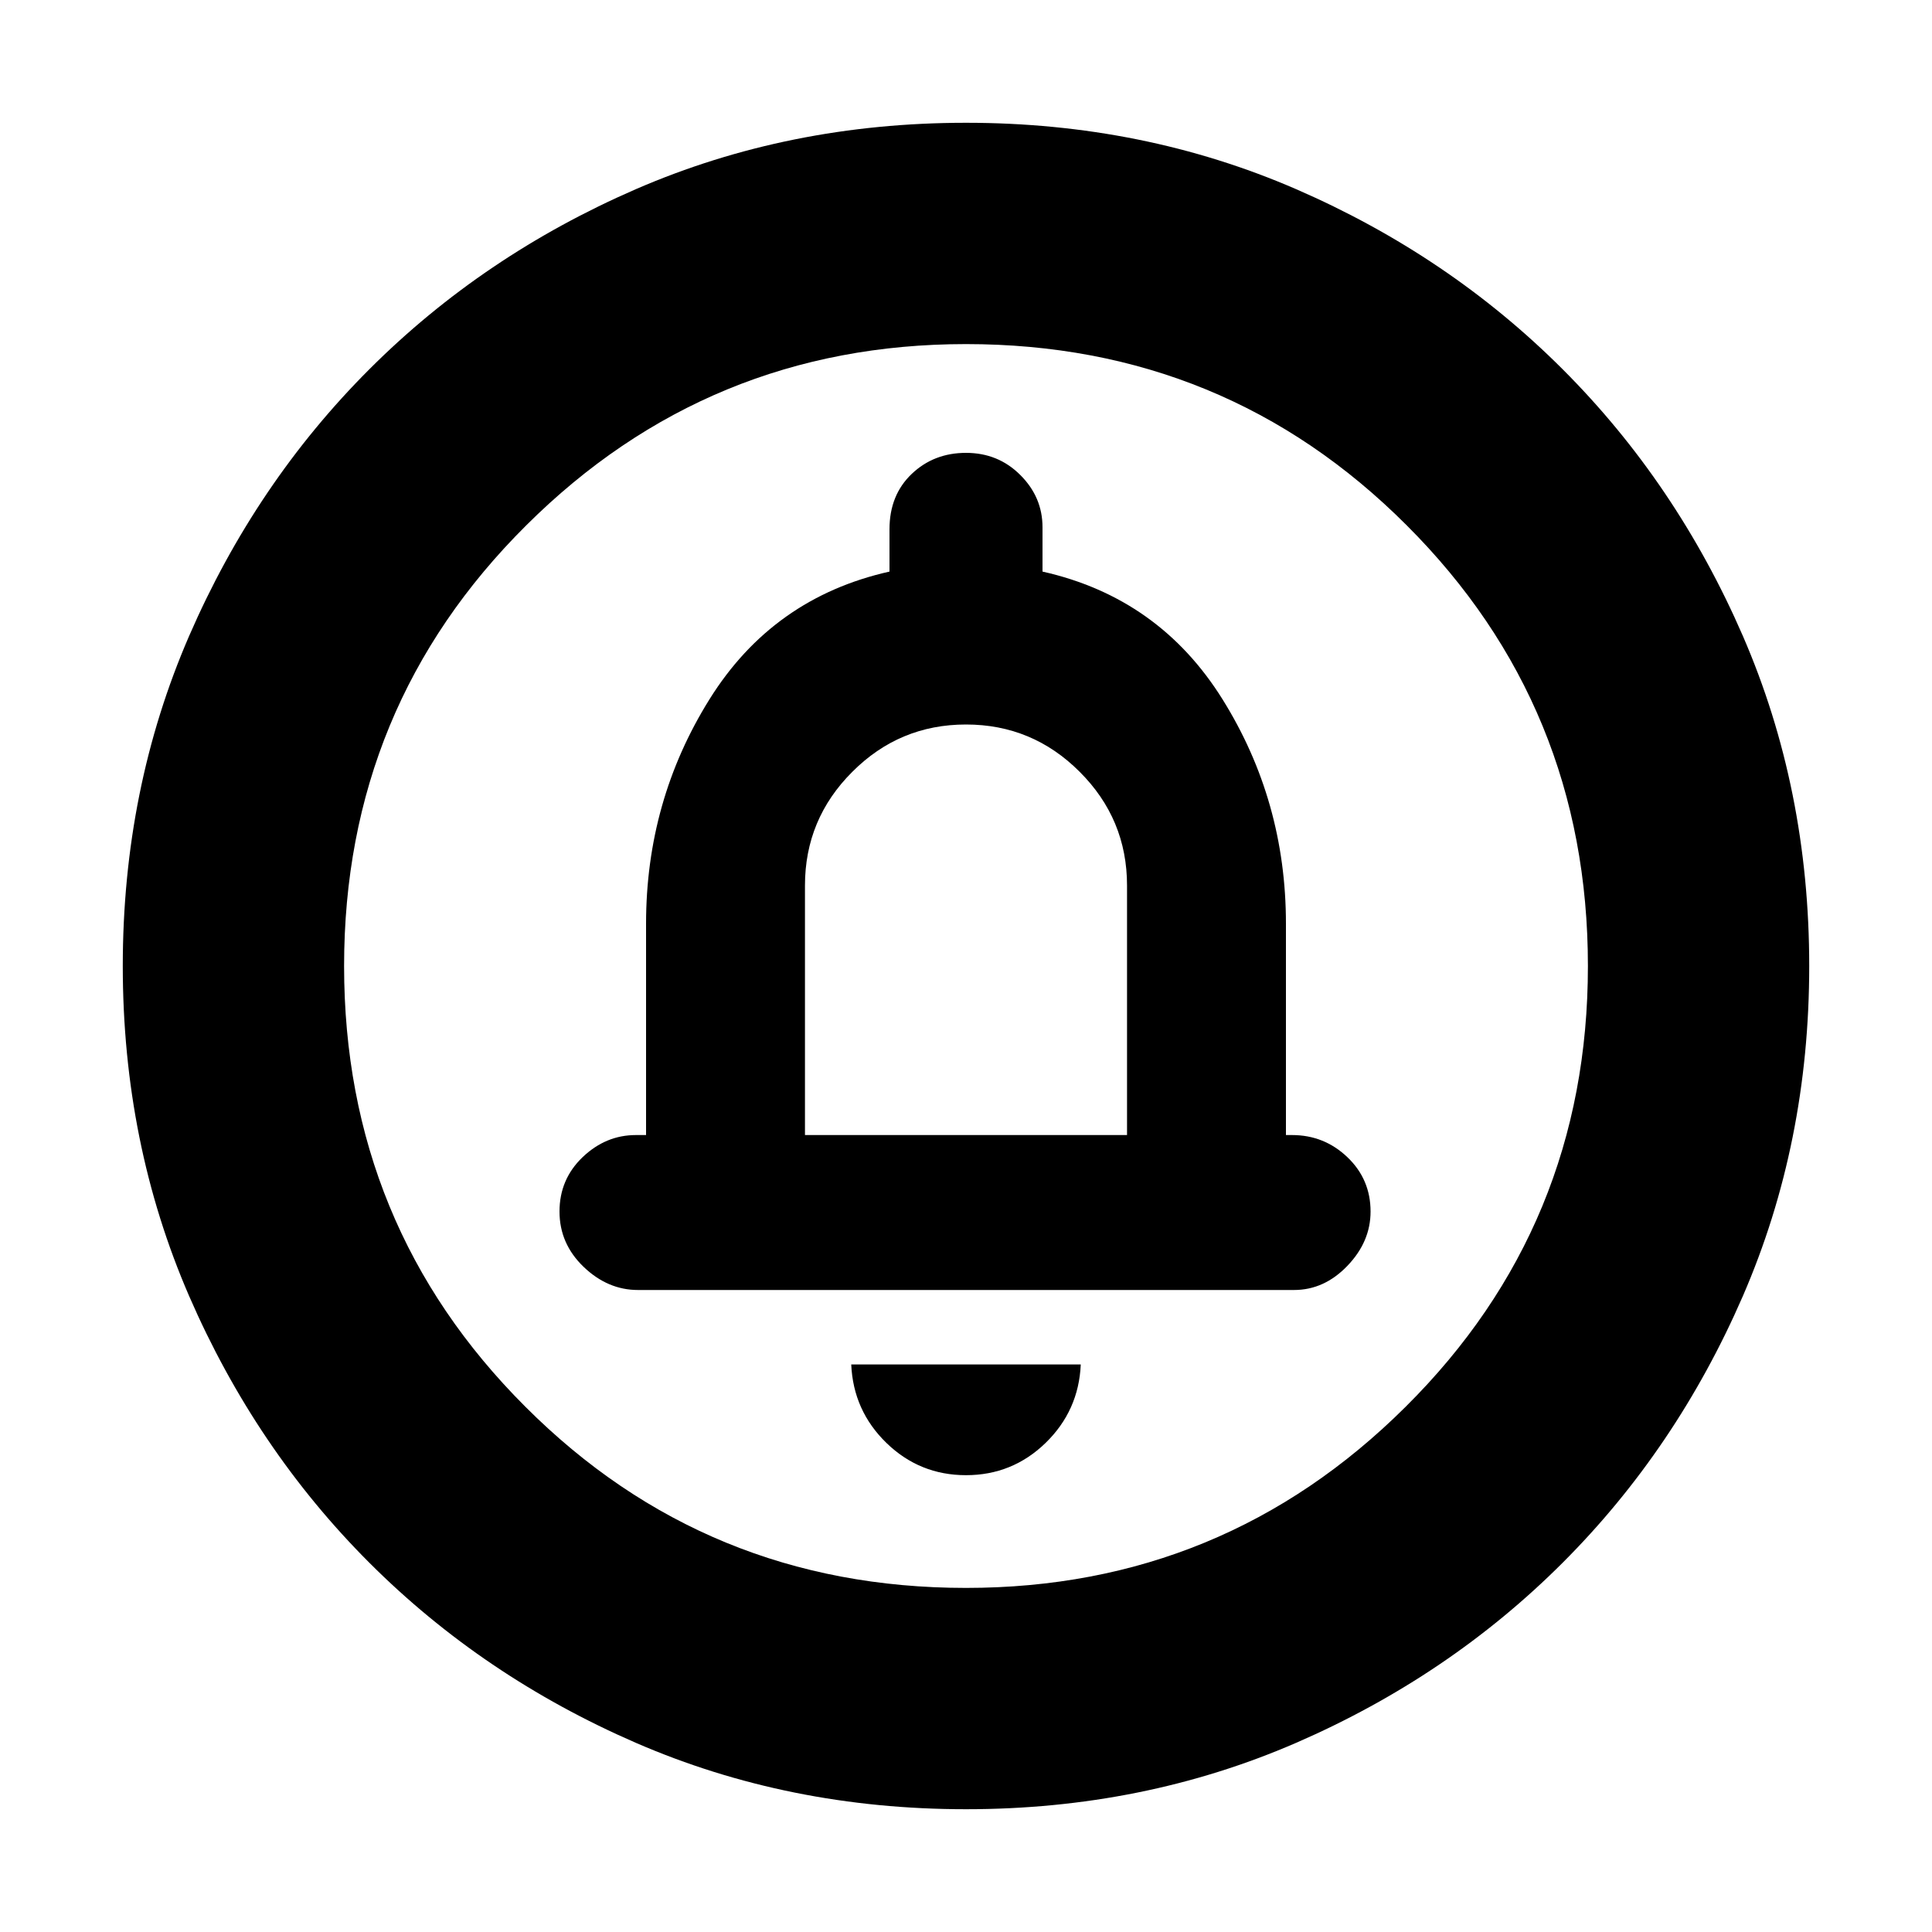 <svg xmlns="http://www.w3.org/2000/svg" height="20" width="20"><path d="M10 15.271Q10.479 15.271 10.823 14.938Q11.167 14.604 11.188 14.125H8.812Q8.833 14.604 9.177 14.938Q9.521 15.271 10 15.271ZM6.604 13.354H13.396Q13.708 13.354 13.948 13.104Q14.188 12.854 14.188 12.542Q14.188 12.208 13.948 11.979Q13.708 11.75 13.375 11.75H13.312V9.562Q13.312 8.292 12.656 7.24Q12 6.188 10.792 5.917V5.458Q10.792 5.146 10.562 4.917Q10.333 4.688 10 4.688Q9.667 4.688 9.438 4.906Q9.208 5.125 9.208 5.479V5.917Q8 6.188 7.344 7.24Q6.688 8.292 6.688 9.562V11.75H6.583Q6.271 11.75 6.031 11.979Q5.792 12.208 5.792 12.542Q5.792 12.875 6.042 13.115Q6.292 13.354 6.604 13.354ZM10 18.729Q8.167 18.729 6.583 18.042Q5 17.354 3.823 16.177Q2.646 15 1.958 13.417Q1.271 11.833 1.271 10Q1.271 8.167 1.958 6.583Q2.646 5 3.823 3.823Q5 2.646 6.583 1.958Q8.167 1.271 10 1.271Q11.833 1.271 13.417 1.958Q15 2.646 16.177 3.823Q17.354 5 18.042 6.583Q18.729 8.167 18.729 10Q18.729 11.833 18.042 13.417Q17.354 15 16.177 16.177Q15 17.354 13.417 18.042Q11.833 18.729 10 18.729ZM10 16.438Q12.667 16.438 14.552 14.562Q16.438 12.688 16.438 10Q16.438 7.312 14.562 5.438Q12.688 3.562 10 3.562Q7.333 3.562 5.448 5.438Q3.562 7.312 3.562 10Q3.562 12.688 5.438 14.562Q7.312 16.438 10 16.438ZM8.333 11.75V9.167Q8.333 8.479 8.823 7.99Q9.312 7.5 10 7.5Q10.688 7.5 11.177 7.99Q11.667 8.479 11.667 9.167V11.75ZM10 10Q10 10 10 10Q10 10 10 10Q10 10 10 10Q10 10 10 10Q10 10 10 10Q10 10 10 10Q10 10 10 10Q10 10 10 10Z"/></svg>
